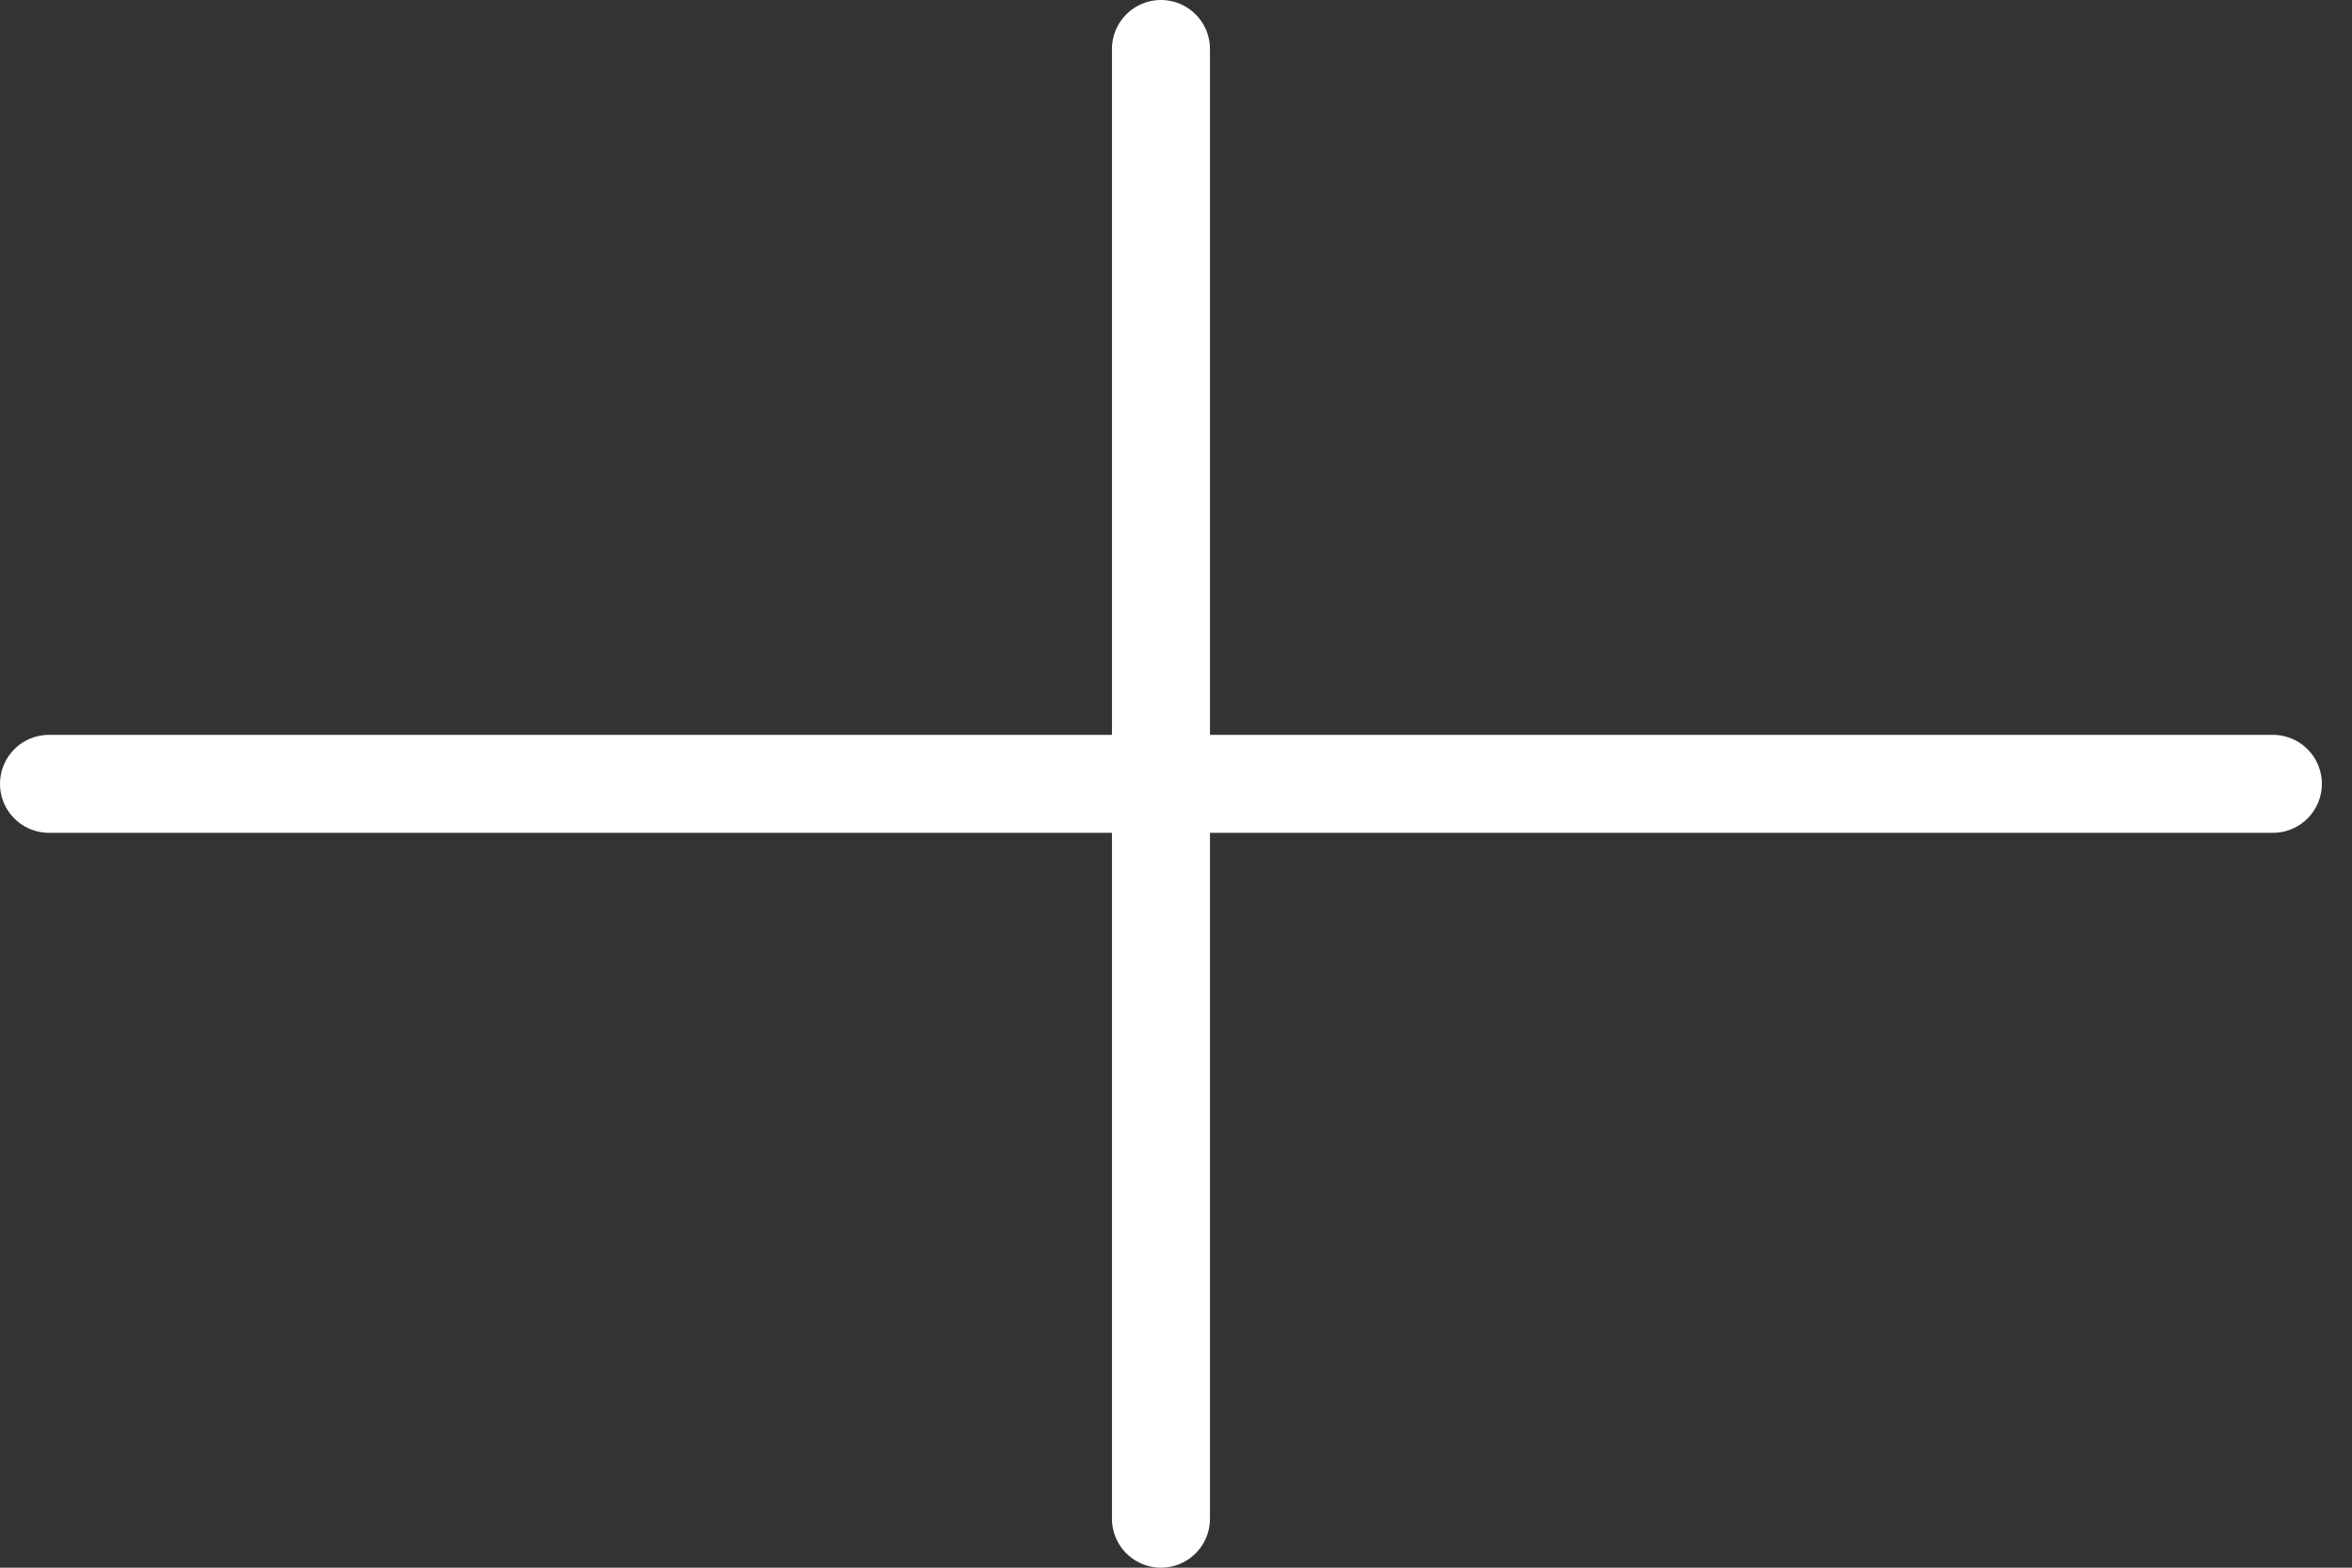 <svg width="48" height="32" viewBox="0 0 48 32" fill="none" xmlns="http://www.w3.org/2000/svg">
<rect x="0" y="0" width="48" height="32" fill="#333333" stroke="none"/>
<path d="M23.693 1V31" stroke="white" stroke-width="2" stroke-linecap="round"/>
<path d="M1 16L46.385 16" stroke="white" stroke-width="2" stroke-linecap="round"/>
</svg>
